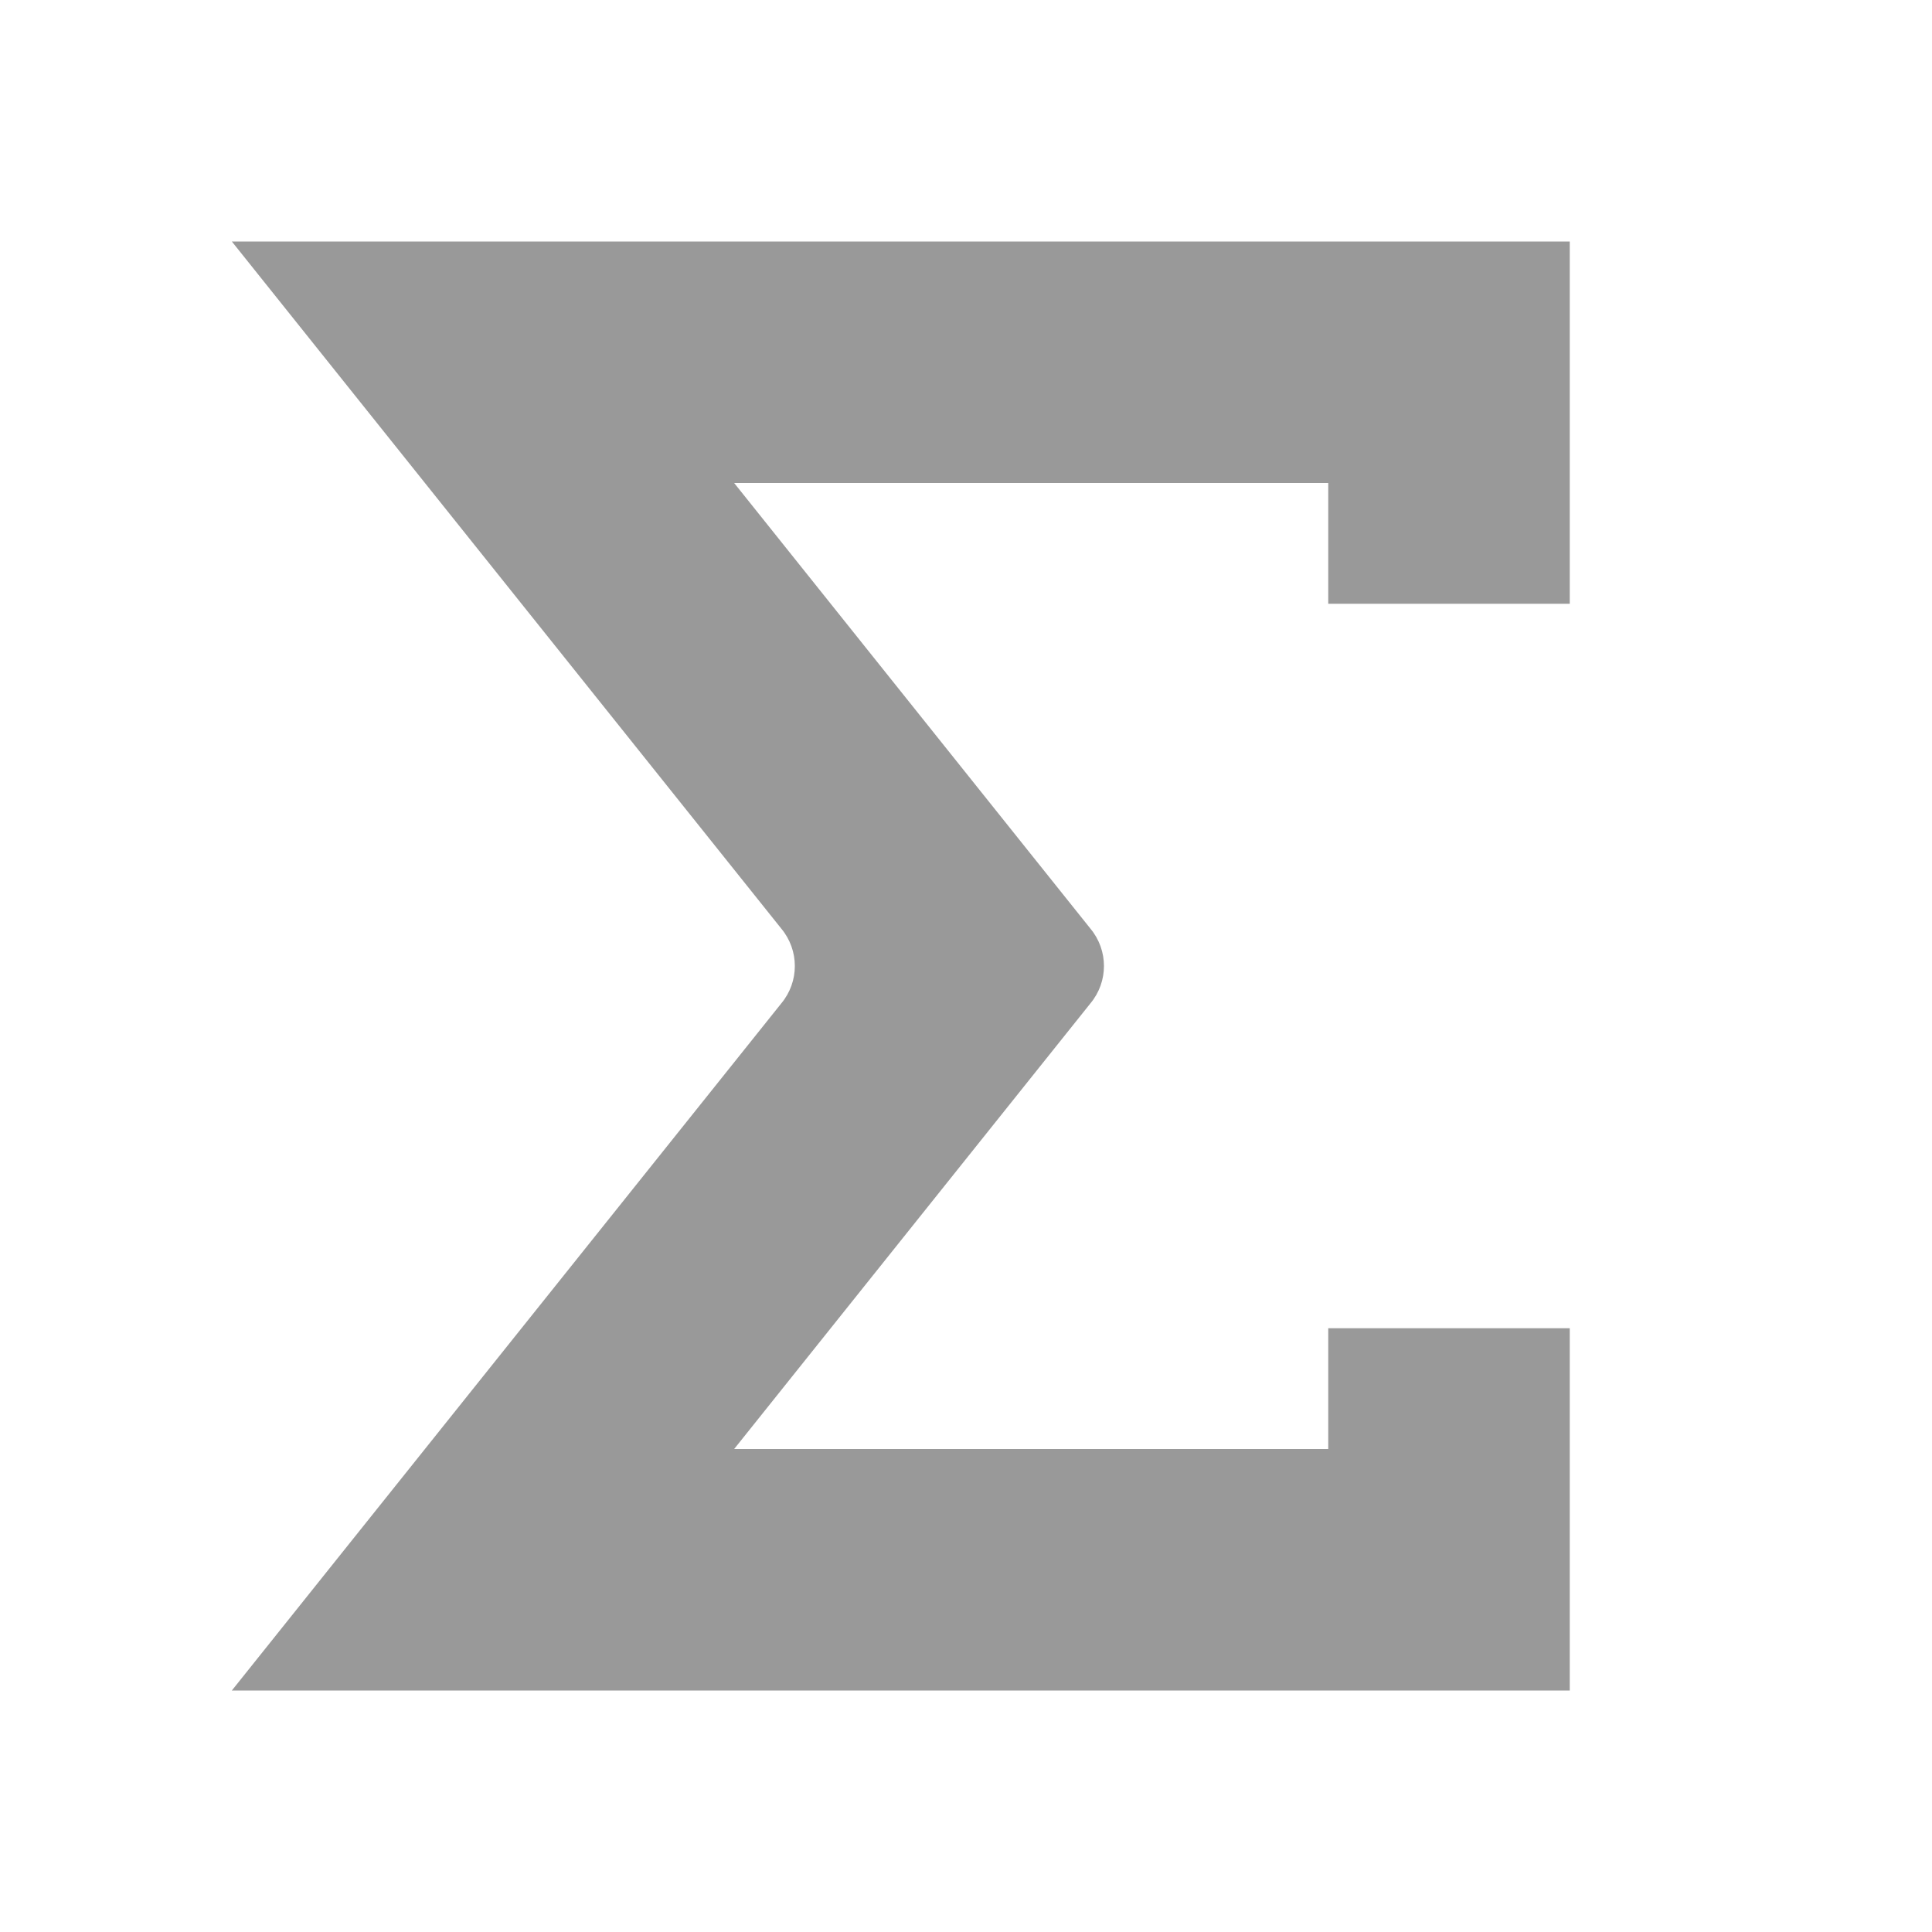 <svg xmlns="http://www.w3.org/2000/svg" viewBox="0 0 16 16" width="16" height="16">
<cis-name>sigma</cis-name>
<path fill="#999999" d="M11,5V4H6.08l2.95,3.69c0.15,0.18,0.15,0.44,0,0.62L6.08,12H11v-1h2v3h-1h-1H1.92l4.55-5.69
	c0.15-0.18,0.15-0.44,0-0.62L1.92,2H11h1h1v3H11z"/>
</svg>
